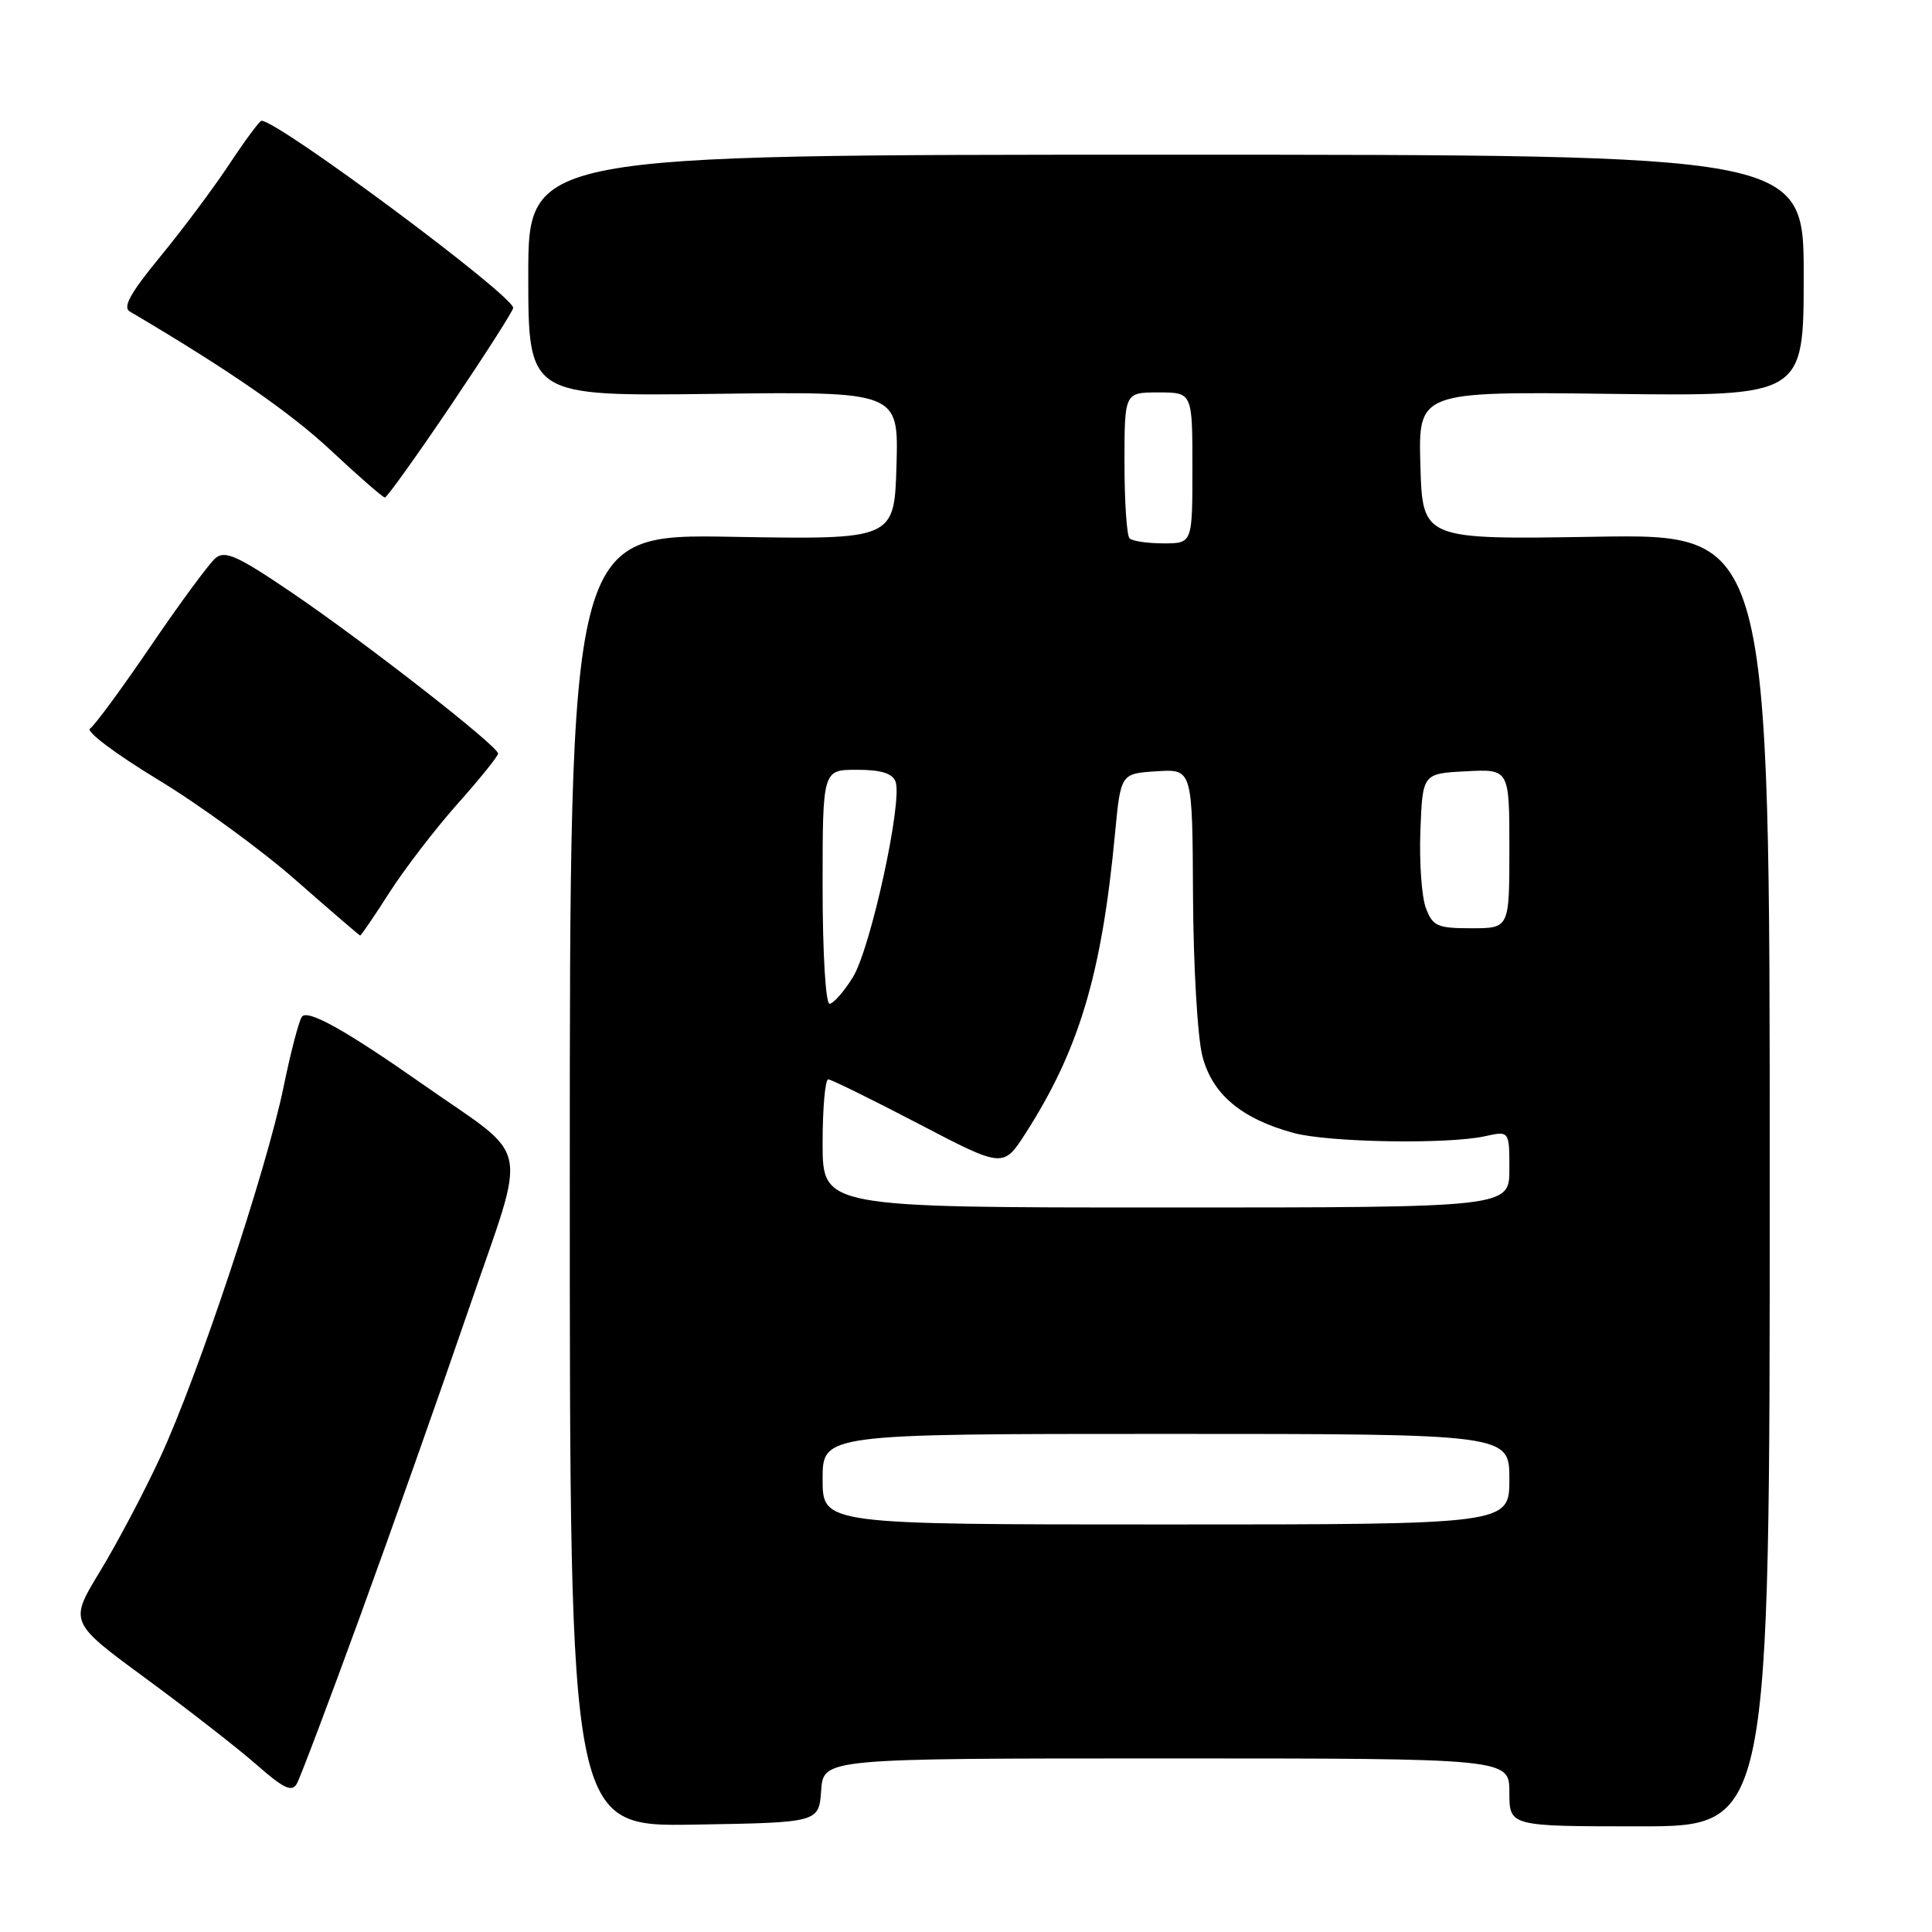 <?xml version="1.0" encoding="UTF-8" standalone="no"?>
<!DOCTYPE svg PUBLIC "-//W3C//DTD SVG 1.1//EN" "http://www.w3.org/Graphics/SVG/1.1/DTD/svg11.dtd" >
<svg xmlns="http://www.w3.org/2000/svg" xmlns:xlink="http://www.w3.org/1999/xlink" version="1.1" viewBox="0 0 256 256">
 <g >
 <path fill="currentColor"
d=" M 108.81 237.25 C 109.11 233.00 109.11 233.00 154.56 233.00 C 200.00 233.00 200.00 233.00 200.00 237.50 C 200.00 242.00 200.00 242.00 217.25 242.00 C 234.50 242.00 234.50 242.00 234.50 156.37 C 234.50 70.75 234.50 70.75 211.50 71.12 C 188.50 71.50 188.50 71.50 188.21 61.69 C 187.93 51.87 187.93 51.87 213.46 52.19 C 239.00 52.50 239.00 52.50 239.00 36.50 C 239.00 20.50 239.00 20.50 154.50 20.50 C 70.00 20.50 70.00 20.50 70.00 36.50 C 70.00 52.50 70.00 52.50 94.54 52.19 C 119.07 51.87 119.07 51.87 118.79 61.69 C 118.50 71.50 118.50 71.50 97.00 71.13 C 75.50 70.75 75.50 70.75 75.50 156.40 C 75.50 242.05 75.50 242.05 92.00 241.77 C 108.50 241.50 108.50 241.50 108.81 237.25 Z  M 47.70 214.20 C 51.85 202.82 58.33 184.50 62.10 173.50 C 69.95 150.61 70.62 153.91 56.00 143.66 C 45.84 136.54 40.84 133.74 40.02 134.70 C 39.64 135.14 38.54 139.32 37.58 144.00 C 35.32 155.01 26.26 182.24 21.26 193.04 C 19.11 197.70 15.50 204.52 13.25 208.22 C 9.16 214.94 9.16 214.94 19.33 222.41 C 24.92 226.52 31.52 231.66 34.00 233.84 C 37.60 237.00 38.67 237.50 39.33 236.35 C 39.78 235.55 43.55 225.59 47.70 214.20 Z  M 51.61 118.25 C 53.64 115.09 57.70 109.80 60.64 106.50 C 63.58 103.20 65.99 100.21 66.00 99.85 C 66.00 98.87 48.42 85.15 38.66 78.52 C 31.52 73.67 29.82 72.90 28.57 73.94 C 27.74 74.63 23.89 79.85 20.01 85.55 C 16.14 91.24 12.49 96.20 11.92 96.55 C 11.34 96.91 15.38 99.94 20.89 103.28 C 26.41 106.62 34.65 112.63 39.21 116.64 C 43.77 120.64 47.60 123.94 47.72 123.96 C 47.84 123.98 49.59 121.41 51.61 118.25 Z  M 59.75 53.70 C 64.29 46.97 68.00 41.17 68.00 40.80 C 68.00 39.14 36.88 16.00 34.65 16.00 C 34.40 16.00 32.48 18.59 30.39 21.75 C 28.30 24.91 24.18 30.42 21.24 34.00 C 17.31 38.78 16.23 40.70 17.19 41.27 C 30.32 49.02 38.46 54.64 43.87 59.71 C 47.52 63.12 50.73 65.92 51.00 65.92 C 51.27 65.92 55.21 60.42 59.75 53.70 Z  M 109.00 196.00 C 109.00 190.00 109.00 190.00 154.50 190.00 C 200.00 190.00 200.00 190.00 200.00 196.00 C 200.00 202.00 200.00 202.00 154.50 202.00 C 109.00 202.00 109.00 202.00 109.00 196.00 Z  M 109.00 151.50 C 109.00 146.82 109.34 143.01 109.75 143.02 C 110.16 143.04 115.55 145.69 121.72 148.91 C 132.94 154.77 132.94 154.77 135.91 150.14 C 143.00 139.08 145.99 129.06 147.74 110.50 C 148.50 102.50 148.50 102.50 153.25 102.20 C 158.00 101.89 158.00 101.89 158.08 118.70 C 158.13 128.02 158.68 137.49 159.33 139.97 C 160.65 145.01 164.48 148.23 171.40 150.12 C 176.00 151.38 191.78 151.65 196.75 150.56 C 200.00 149.84 200.00 149.84 200.00 154.92 C 200.00 160.00 200.00 160.00 154.50 160.00 C 109.00 160.00 109.00 160.00 109.00 151.50 Z  M 109.00 117.50 C 109.00 102.00 109.00 102.00 113.53 102.00 C 116.72 102.00 118.24 102.46 118.66 103.56 C 119.64 106.10 115.37 125.67 113.01 129.49 C 111.81 131.42 110.42 133.00 109.92 133.00 C 109.40 133.00 109.00 126.25 109.00 117.50 Z  M 188.94 120.33 C 188.38 118.86 188.05 114.25 188.21 110.08 C 188.50 102.50 188.50 102.50 194.25 102.20 C 200.00 101.90 200.00 101.90 200.00 112.45 C 200.00 123.00 200.00 123.00 194.98 123.00 C 190.45 123.00 189.85 122.73 188.94 120.33 Z  M 149.67 71.33 C 149.30 70.97 149.00 66.47 149.00 61.33 C 149.00 52.00 149.00 52.00 153.50 52.00 C 158.00 52.00 158.00 52.00 158.00 62.00 C 158.00 72.00 158.00 72.00 154.17 72.00 C 152.06 72.00 150.03 71.70 149.67 71.33 Z "/>
</g>
</svg>